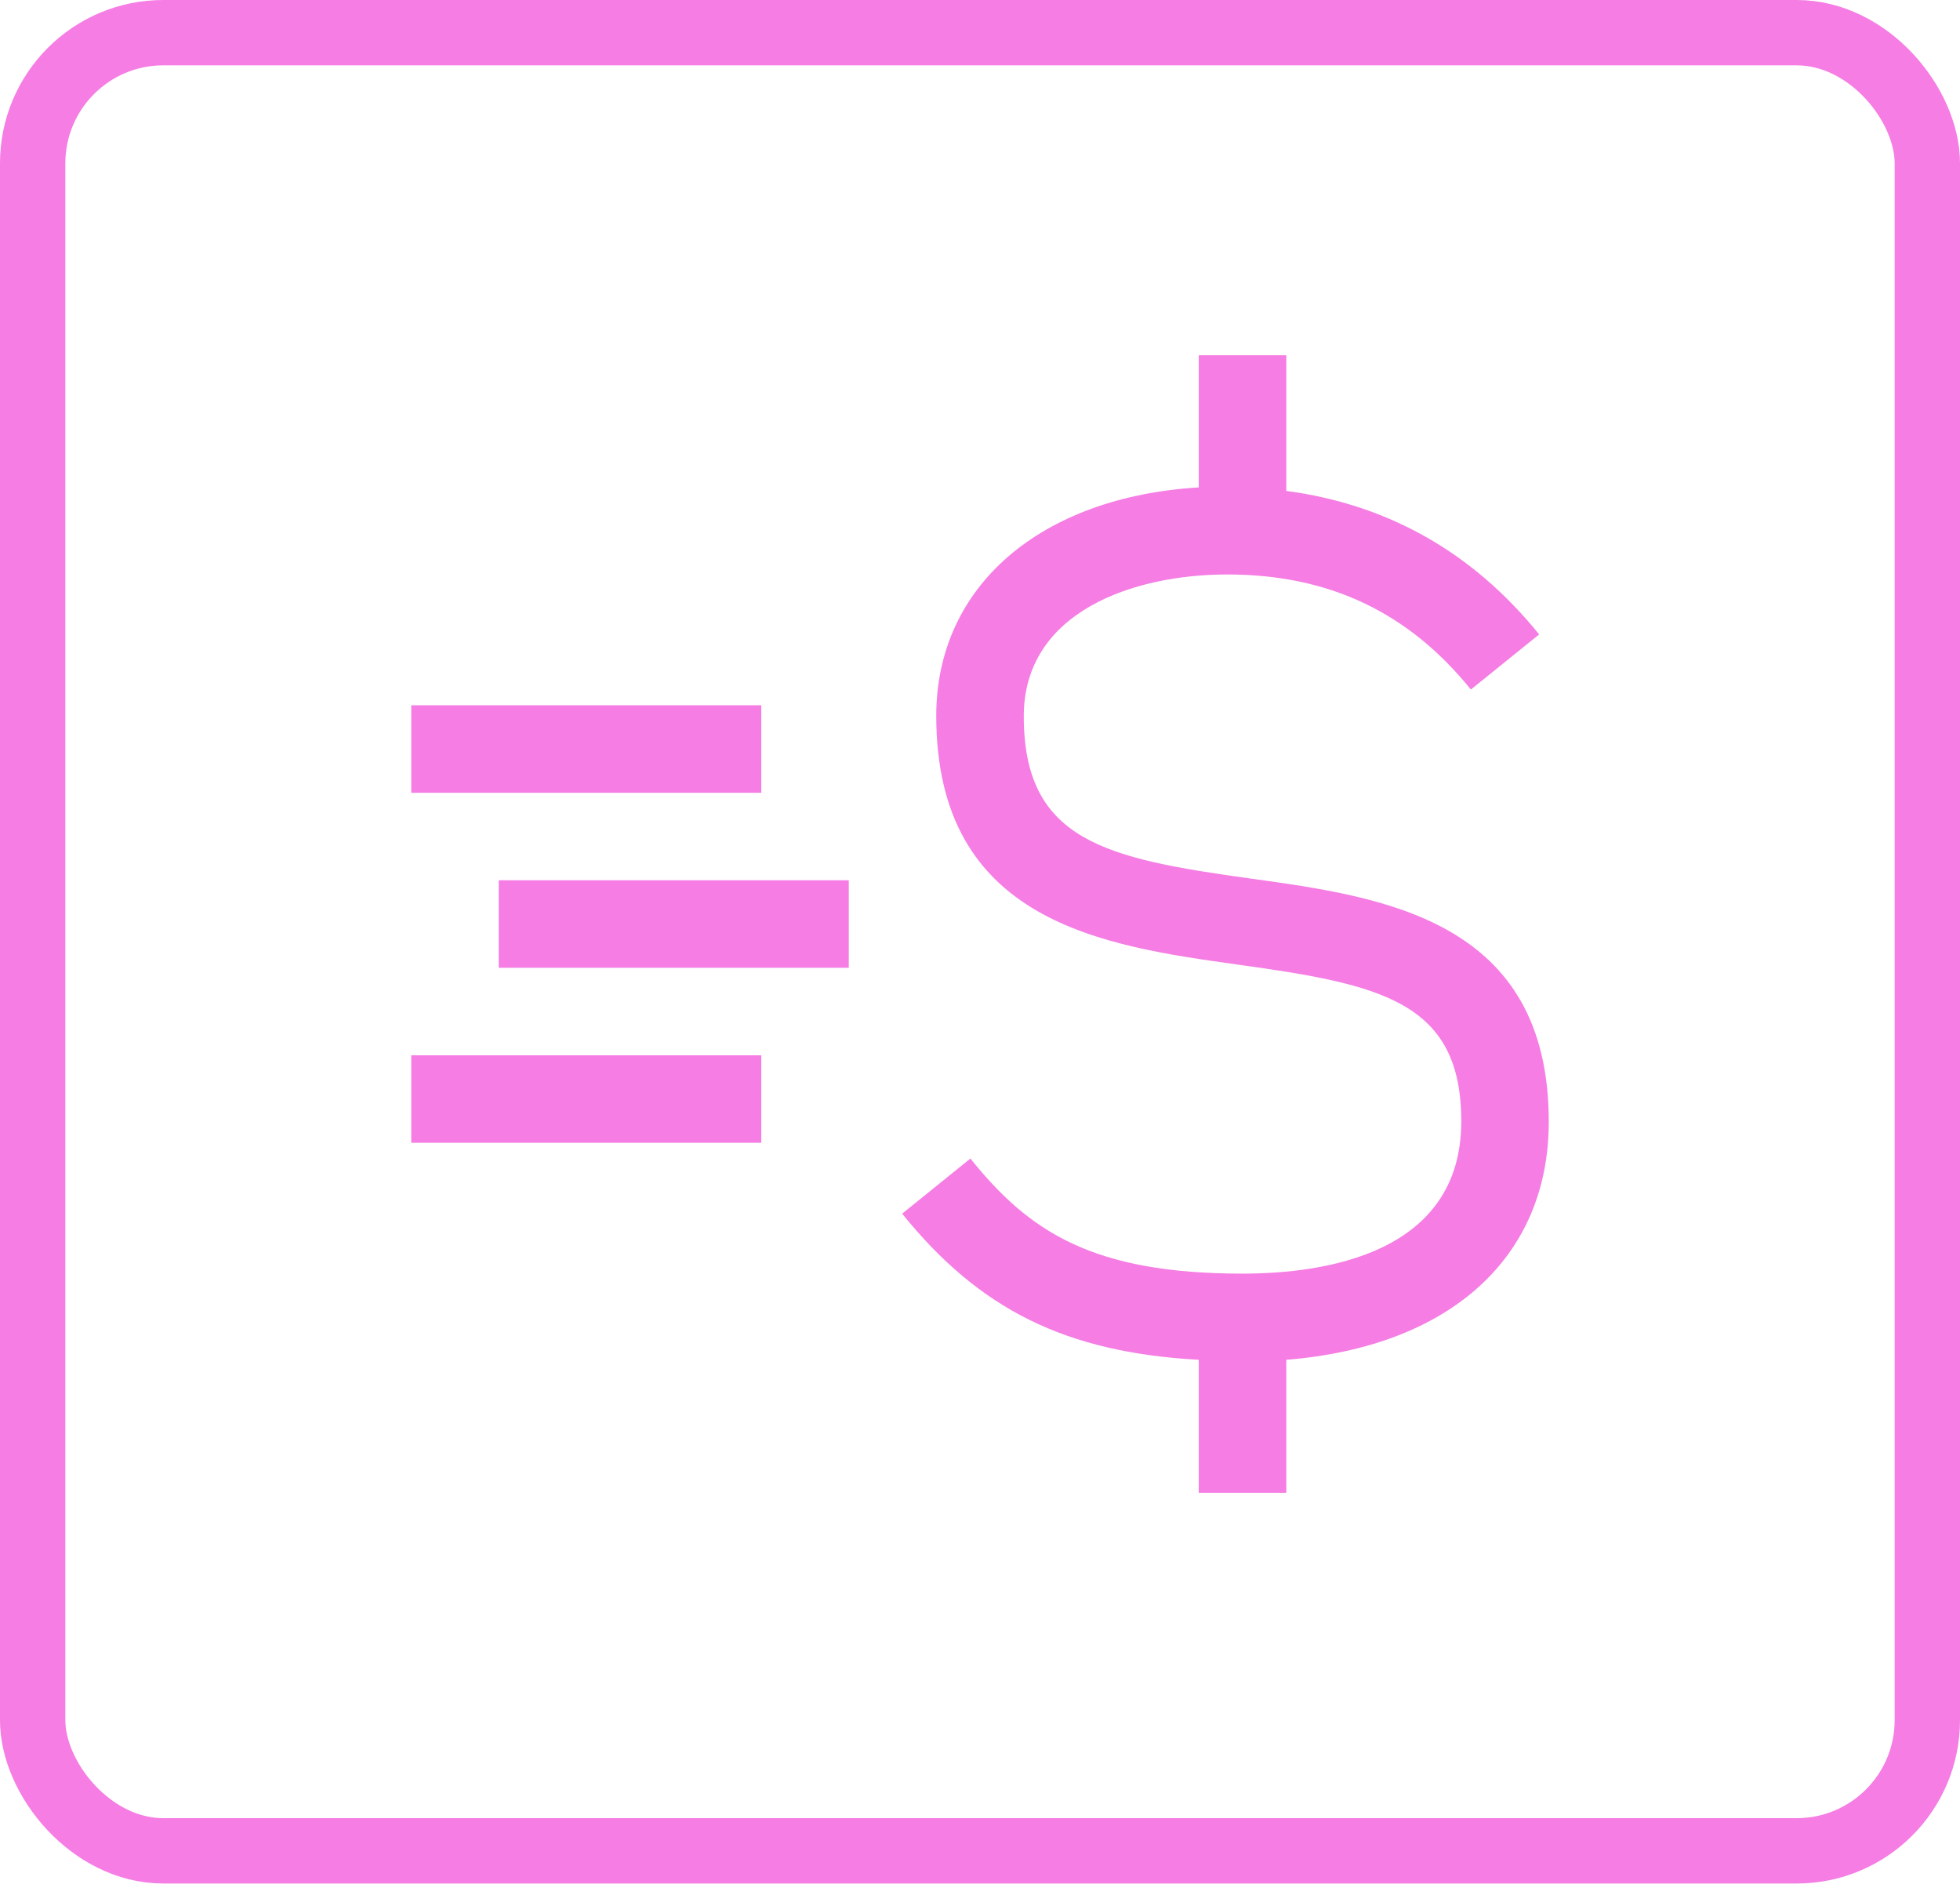 <svg width="60" height="58" viewBox="0 0 60 58" fill="none" xmlns="http://www.w3.org/2000/svg">
<rect x="1" y="1" width="58" height="55.656" rx="4" stroke="#F57DE3" stroke-width="2"/>
<path d="M47.411 34.339C47.411 28.152 42.349 27.455 38.277 26.893C33.844 26.277 31.34 25.741 31.34 21.924C31.34 18.723 34.702 17.585 37.568 17.585C40.675 17.585 43.112 18.737 45.027 21.107L47.117 19.42C45.081 16.902 42.483 15.442 39.376 15.027V10.875H36.697V14.92C31.849 15.214 28.661 17.946 28.661 21.911C28.661 28.245 33.791 28.955 37.916 29.531C42.268 30.134 44.733 30.656 44.733 34.326C44.733 38.384 40.541 38.987 38.036 38.987C33.443 38.987 31.501 37.701 29.706 35.464L27.617 37.152C29.987 40.085 32.612 41.397 36.697 41.625V45.696H39.376V41.625C44.371 41.223 47.411 38.505 47.411 34.339Z" fill="#F57DE3"/>
<path d="M23.304 21.589H12.59V24.268H23.304V21.589Z" fill="#F57DE3"/>
<path d="M23.304 32.304H12.59V34.982H23.304V32.304Z" fill="#F57DE3"/>
<path d="M25.983 26.946H15.268V29.625H25.983V26.946Z" fill="#F57DE3"/>
</svg>
